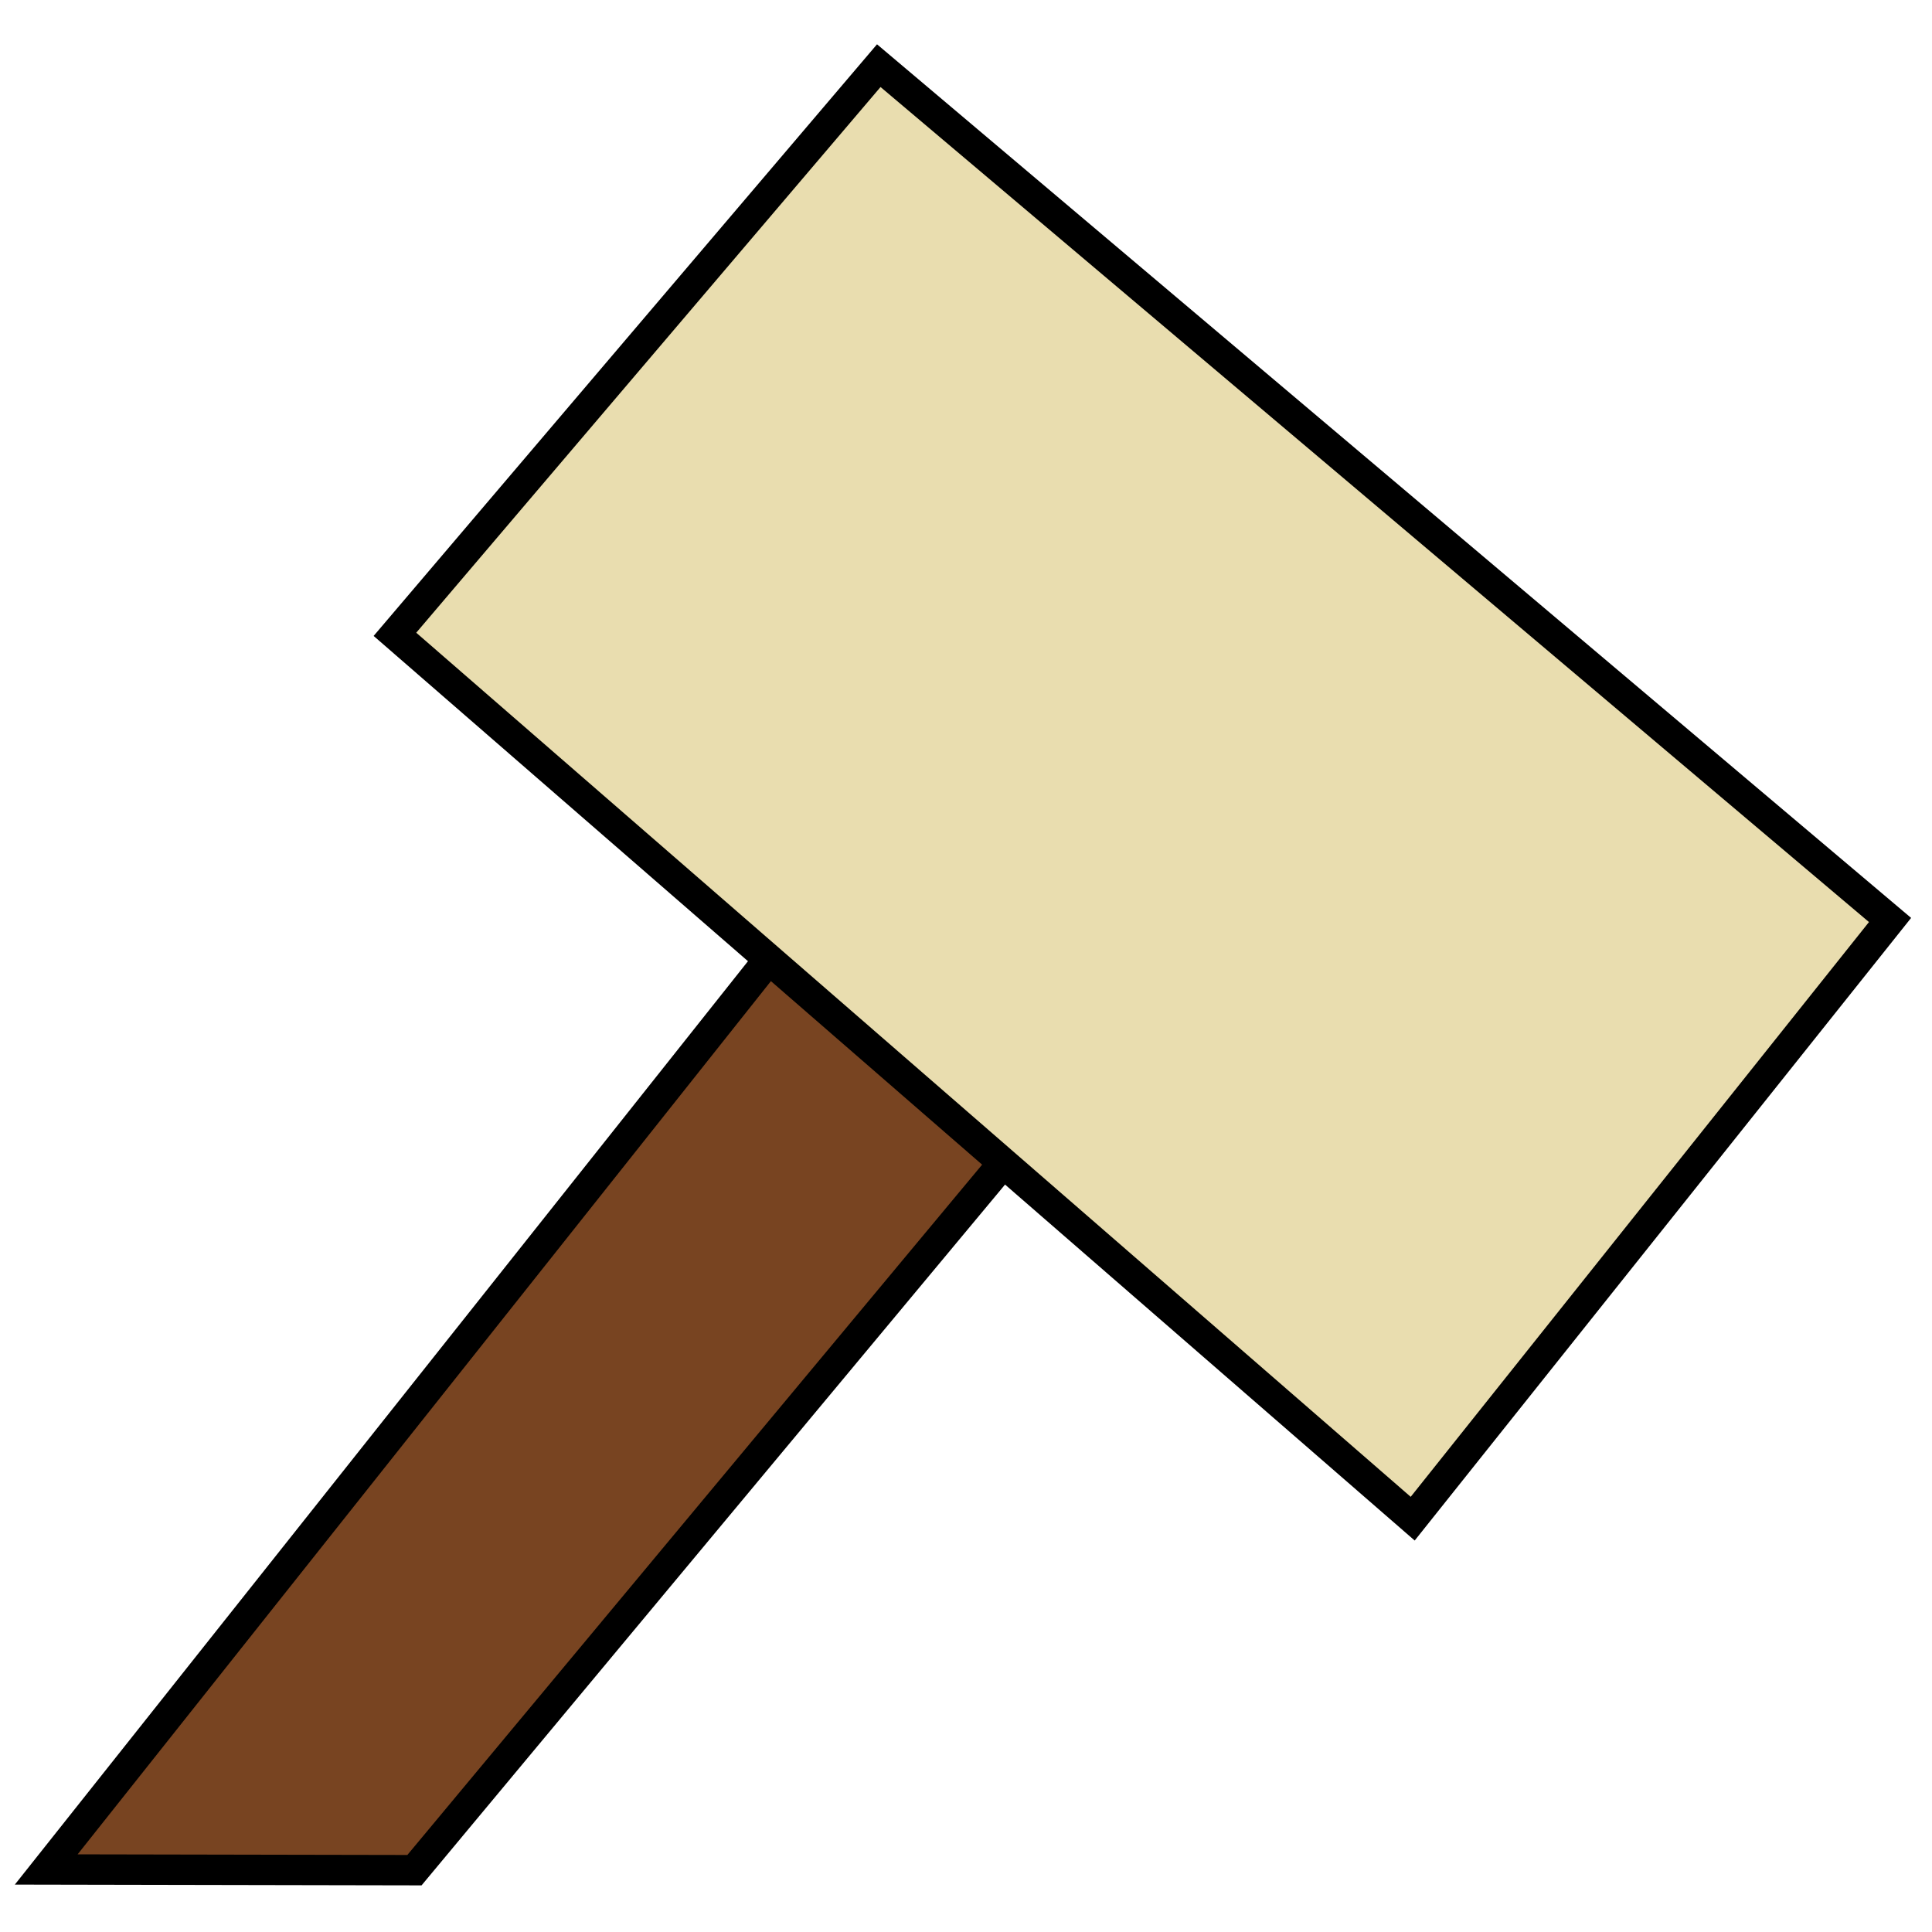 <?xml version="1.0" encoding="UTF-8" standalone="no"?>
<svg
   xmlns:dc="http://purl.org/dc/elements/1.1/"
   xmlns:cc="http://creativecommons.org/ns#"
   xmlns:rdf="http://www.w3.org/1999/02/22-rdf-syntax-ns#"
   xmlns:svg="http://www.w3.org/2000/svg"
   xmlns="http://www.w3.org/2000/svg"
   id="svg8"
   version="1.1"
   viewBox="0 0 105.832 105.832"
   height="400"
   width="400">
  <defs
     id="defs2" />
  <g
     id="layer2" />
  <g
     id="layer1">
    <g
       transform="matrix(1.109,0,0,1.109,-57.064,-33.008)"
       id="g859">
      <g
         transform="translate(-0.094,-0.784)"
         id="g863">
        <path
           id="path29"
           d="M 53.833,122.889 98.107,67.126 110.296,76.954 72.021,122.924 Z"
           style="fill:#784421;stroke:#000000;stroke-width:1.5;stroke-linecap:butt;stroke-linejoin:miter;stroke-miterlimit:4;stroke-dasharray:none;stroke-opacity:1" />
        <path
           id="path27"
           d="M 71.057,61.88 94.956,33.791 144.907,75.99 121.329,105.562 Z"
           style="fill:#e9ddaf;stroke:#000000;stroke-width:1.5;stroke-linecap:butt;stroke-linejoin:miter;stroke-miterlimit:4;stroke-dasharray:none;stroke-opacity:1" />
      </g>
    </g>
  </g>
</svg>
